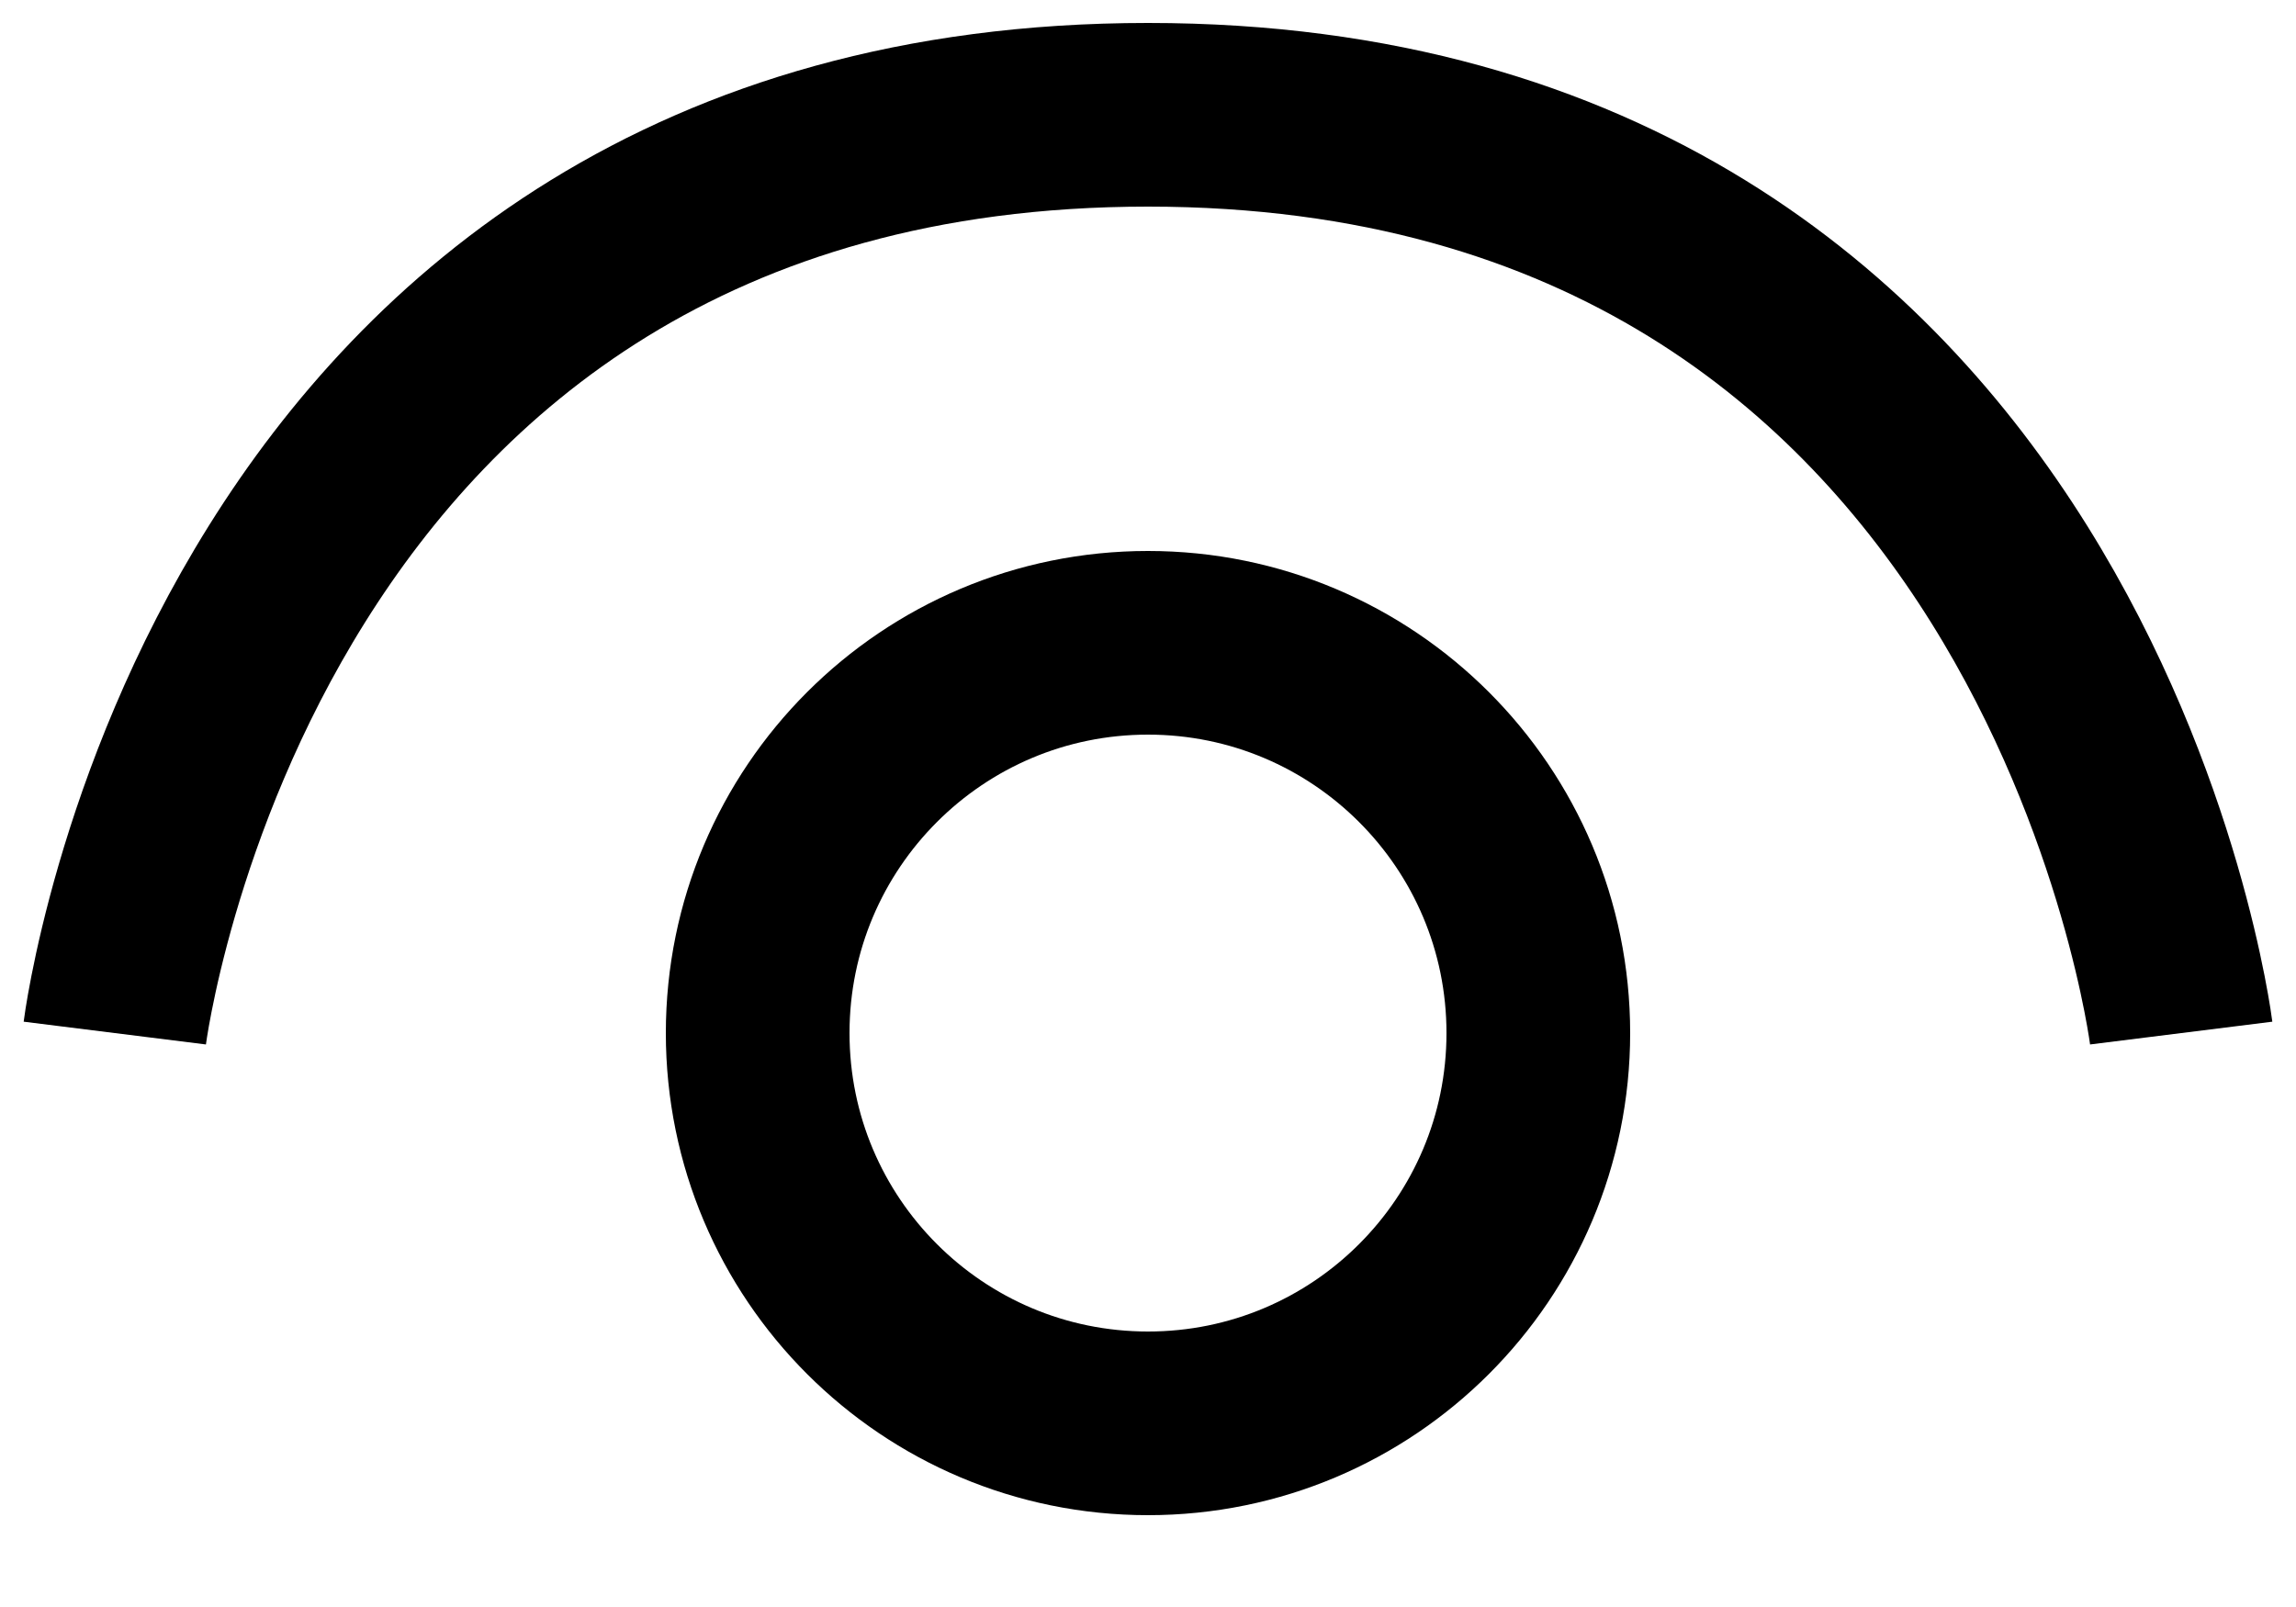 <svg width="20" height="14" viewBox="0 0 20 14" fill="none" xmlns="http://www.w3.org/2000/svg">
    <path d="M10 12.4C11.878 12.4 13.4 10.878 13.4 9C13.4 7.122 11.878 5.6 10 5.6C8.122 5.6 6.6 7.122 6.6 9C6.6 10.878 8.122 12.4 10 12.4Z" stroke="black" stroke-width="1.6"/>
    <path d="M19 9C19 9 18 1 10 1C2 1 1 9 1 9" stroke="black" stroke-width="1.6"/>
    </svg>
    